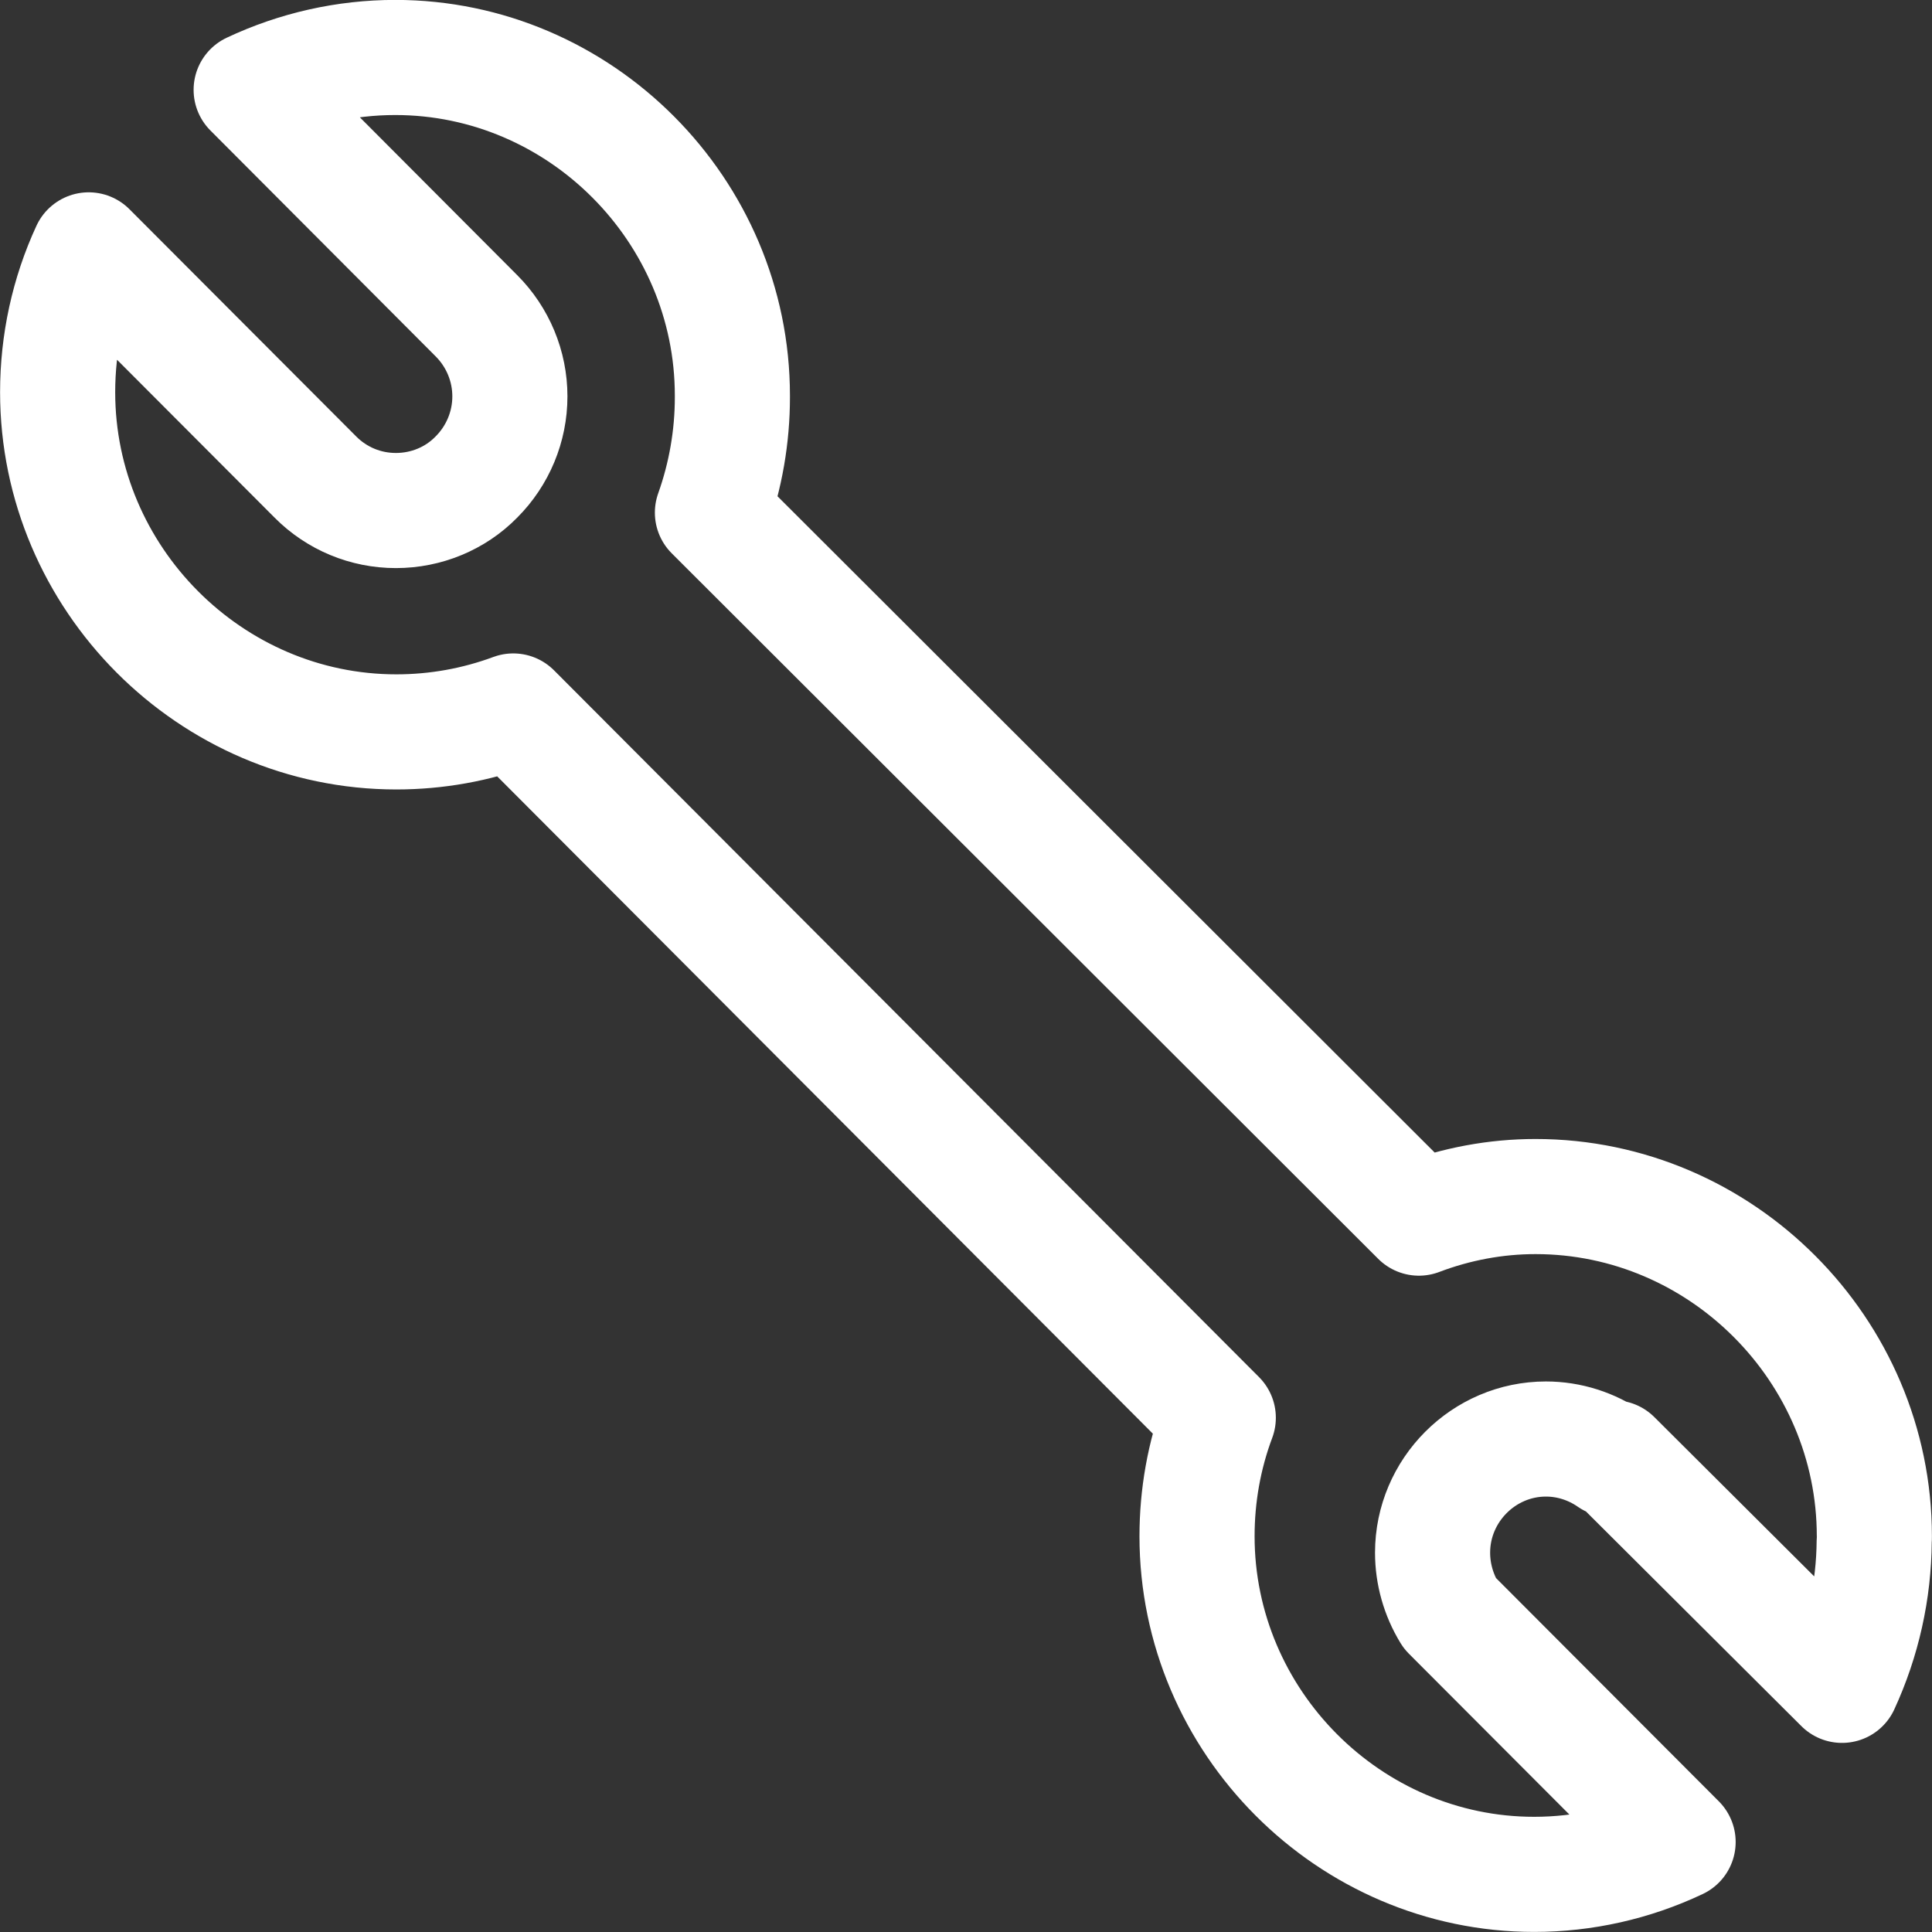 <?xml version="1.0" encoding="UTF-8" standalone="no"?>
<svg
   xmlns:dc="http://purl.org/dc/elements/1.1/"
   xmlns:cc="http://creativecommons.org/ns#"
   xmlns:rdf="http://www.w3.org/1999/02/22-rdf-syntax-ns#"
   xmlns:svg="http://www.w3.org/2000/svg"
   xmlns="http://www.w3.org/2000/svg"
   xmlns:sodipodi="http://sodipodi.sourceforge.net/DTD/sodipodi-0.dtd"
   xmlns:inkscape="http://www.inkscape.org/namespaces/inkscape"
   width="12"
   height="12"
   viewBox="0 0 12 12"
   version="1.1"
   xml:space="preserve"
   style="clip-rule:evenodd;fill-rule:evenodd;stroke-linecap:round;stroke-linejoin:round"
   id="svg4"
   sodipodi:docname="materials.svg"
   inkscape:version="0.92.4 (5da689c313, 2019-01-14)"><rect x="0" y="0" width="12" height="12" fill="#333333" stroke="none"/><defs
     id="defs8" /><sodipodi:namedview
     pagecolor="#ffffff"
     bordercolor="#666666"
     borderopacity="1"
     objecttolerance="10"
     gridtolerance="10"
     guidetolerance="10"
     inkscape:pageopacity="0"
     inkscape:pageshadow="2"
     inkscape:window-width="1920"
     inkscape:window-height="1001"
     id="namedview6"
     showgrid="false"
     inkscape:zoom="18.153846"
     inkscape:cx="6.5"
     inkscape:cy="6.0720001"
     inkscape:window-x="-9"
     inkscape:window-y="-9"
     inkscape:window-maximized="1"
     inkscape:current-layer="svg4" /><path
     d="m 10.023,9.055 1.418,1.413 c 0.13,-0.282 0.198,-0.587 0.2,-0.897 9.51e-4,-0.009 9.51e-4,-0.019 9.51e-4,-0.029 0,-1.157 -0.95,-2.11 -2.104,-2.11 0,0 -9.521e-4,0 -9.521e-4,0 -0.247,0 -0.492,0.046 -0.724,0.134 L 4.425,3.184 c 0.082,-0.23 0.124,-0.473 0.124,-0.716 0,-0.004 0,-0.007 0,-0.011 0,-1.152 -0.945,-2.1 -2.094,-2.1 -0.309,0 -0.615,0.069 -0.895,0.201 l 1.399,1.403 c 0.133,0.133 0.208,0.313 0.208,0.501 0,0.188 -0.075,0.368 -0.208,0.501 -0.131,0.134 -0.312,0.208 -0.5,0.208 -0.188,0 -0.367,-0.074 -0.5,-0.208 L 0.551,1.552 c -0.128,0.277 -0.193,0.578 -0.193,0.884 0,1.157 0.95,2.11 2.104,2.11 0.248,0 0.494,-0.044 0.726,-0.13 L 7.567,8.806 C 7.479,9.041 7.435,9.29 7.435,9.542 c 0,1.151 0.945,2.1 2.094,2.1 0.309,0 0.615,-0.069 0.894,-0.201 L 9.004,10.019 C 8.935,9.906 8.898,9.776 8.898,9.644 c 0,-0.388 0.318,-0.706 0.704,-0.706 0.144,0 0.284,0.045 0.402,0.127 z"
     style="fill:none;fill-rule:nonzero;stroke:#fff;stroke-width:0.715px"
     id="path2"
     inkscape:connector-curvature="0" /></svg>